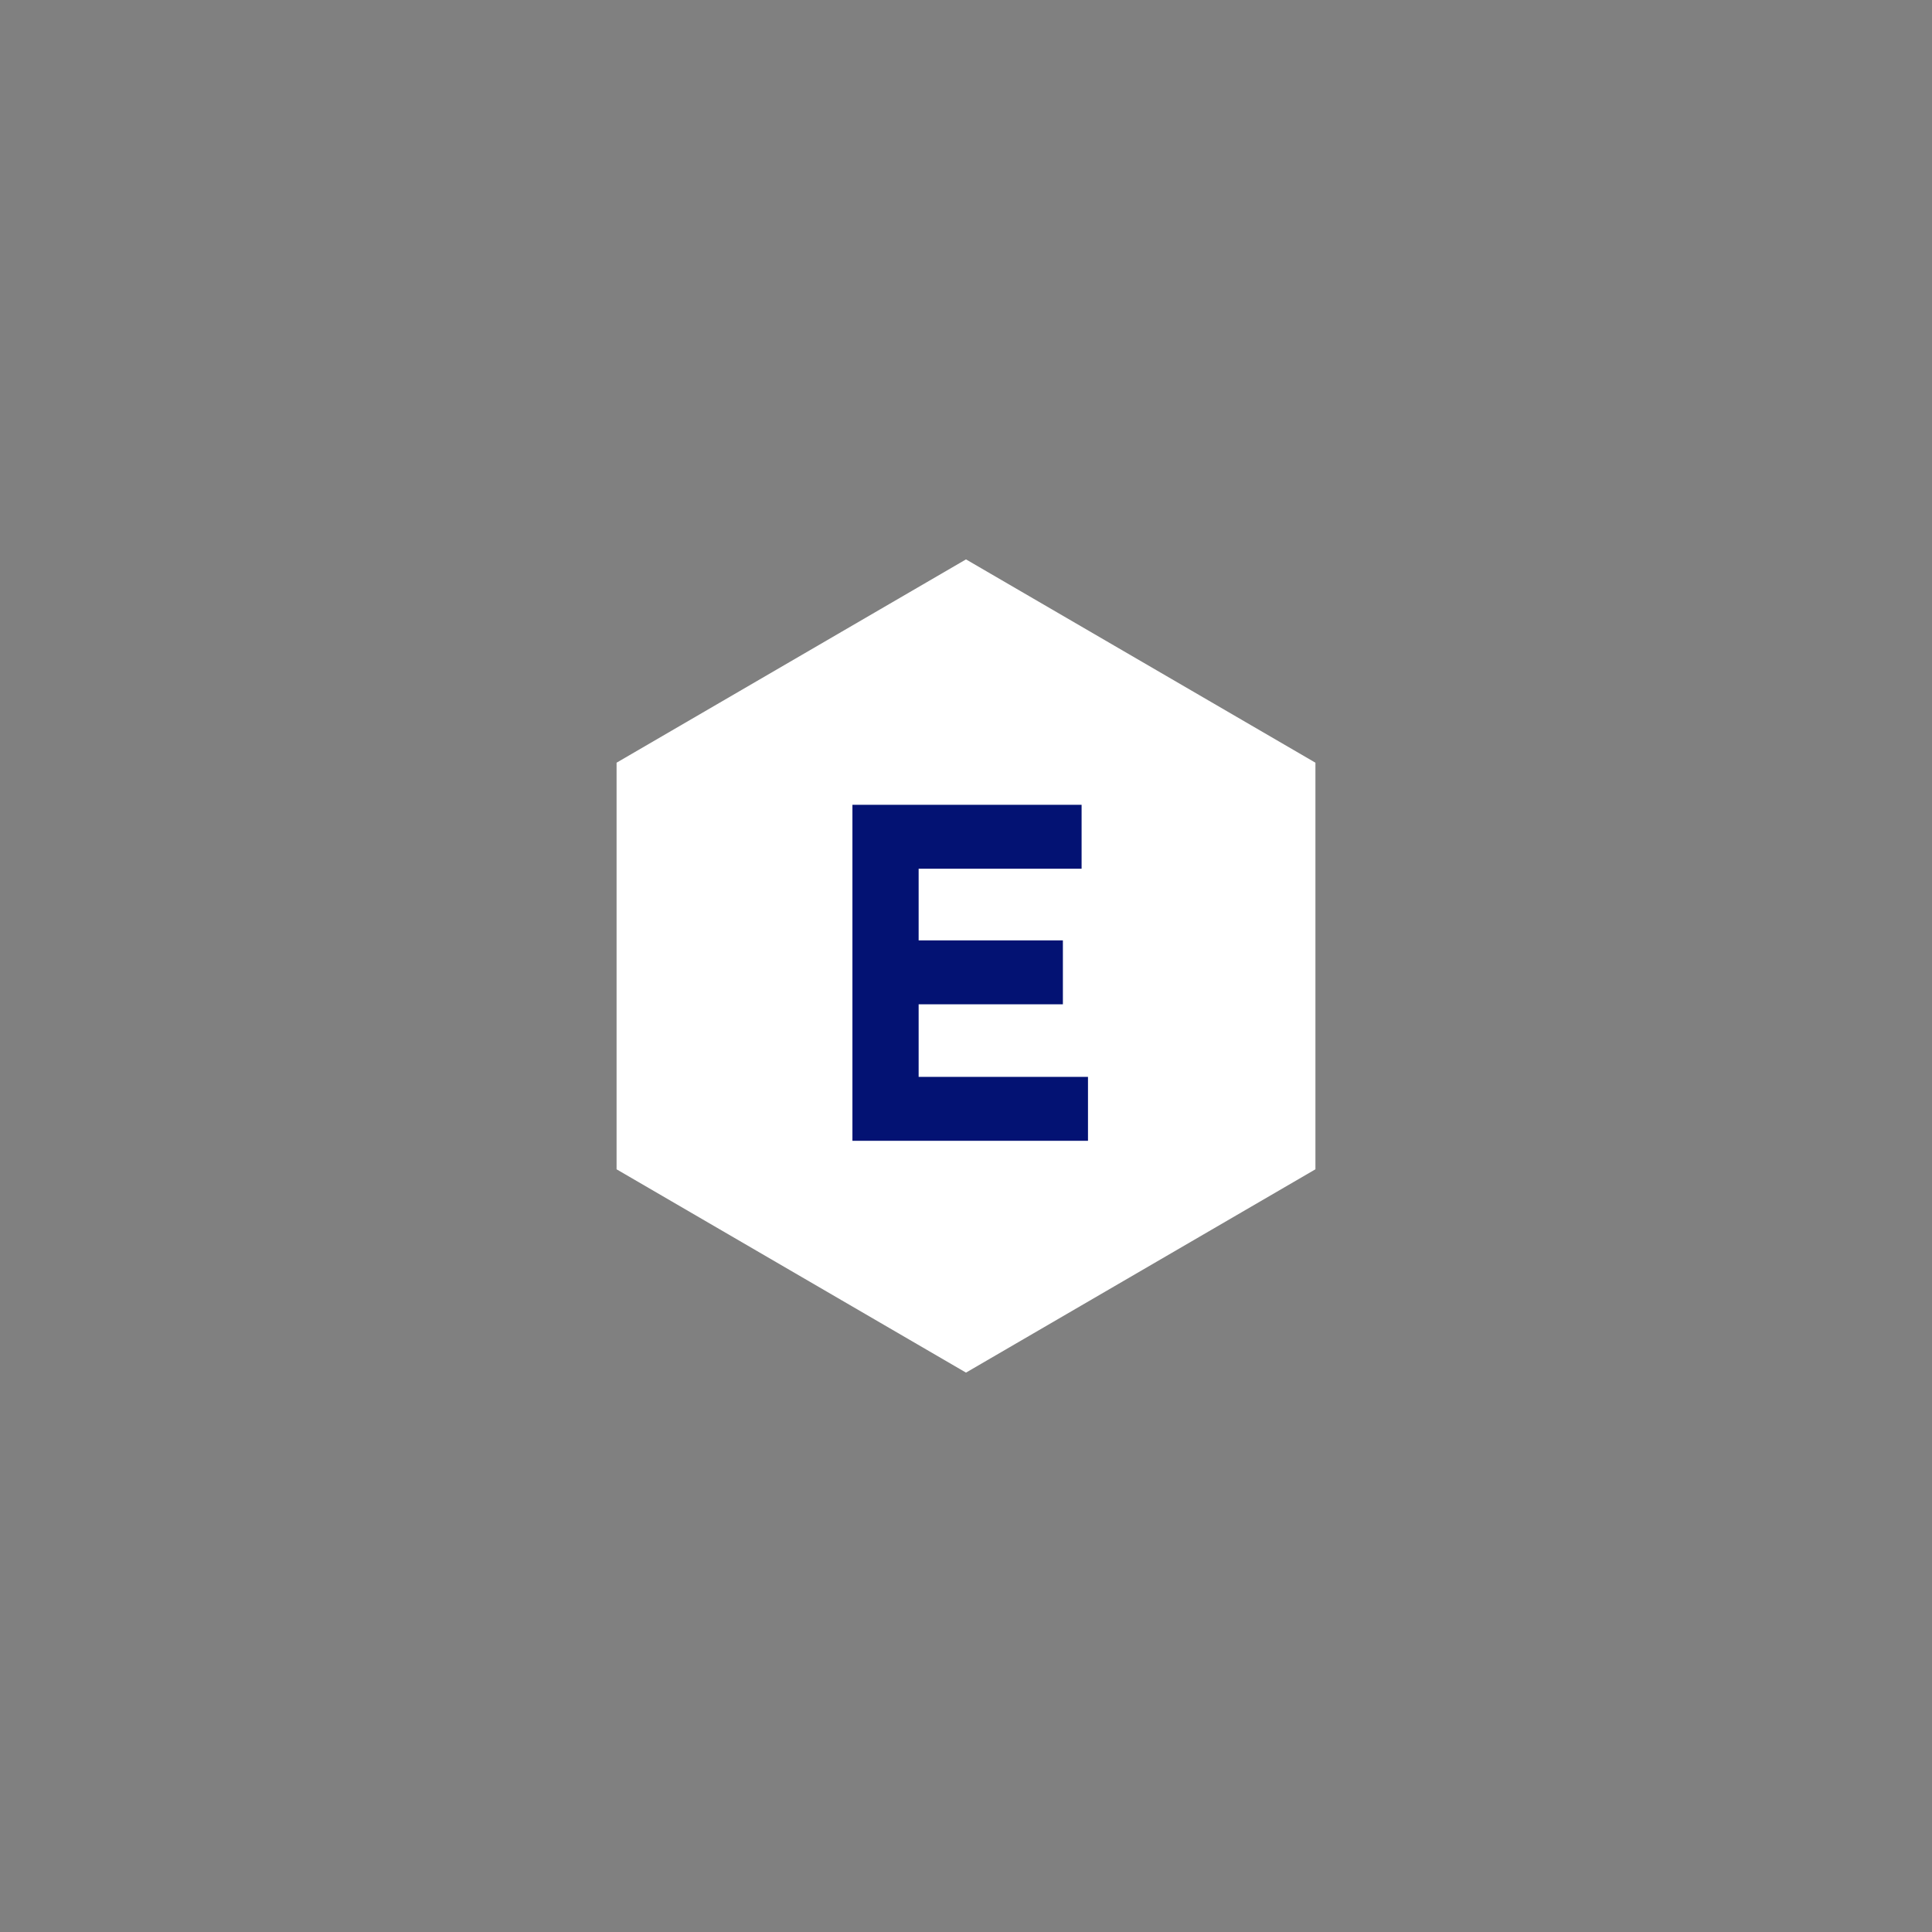 <svg xmlns="http://www.w3.org/2000/svg" xmlns:xlink="http://www.w3.org/1999/xlink" width="2160" zoomAndPan="magnify" viewBox="0 0 1620 1620" height="2160" preserveAspectRatio="xMidYMid meet" version="1.0">
  <rect x="0" y="0" width="1620" height="1620" fill="#808080" stroke="none"/>
  <defs>
    <g/>
    <clipPath id="b99469be78">
      <path d="M 1 1.055 L 587 1.055 L 587 683 L 1 683 Z M 1 1.055 " clip-rule="nonzero"/>
    </clipPath>
    <clipPath id="725e07c6c1">
      <path d="M 294 1.055 L 587 171.527 L 587 512.473 L 294 682.945 L 1 512.473 L 1 171.527 Z M 294 1.055 " clip-rule="nonzero"/>
    </clipPath>
    <clipPath id="b6ded61a05">
      <path d="M 0 0.055 L 586 0.055 L 586 682 L 0 682 Z M 0 0.055 " clip-rule="nonzero"/>
    </clipPath>
    <clipPath id="8cd307bd05">
      <path d="M 293 0.055 L 586 170.527 L 586 511.473 L 293 681.945 L 0 511.473 L 0 170.527 Z M 293 0.055 " clip-rule="nonzero"/>
    </clipPath>
    <clipPath id="727833e8bb">
      <rect x="0" width="586" y="0" height="682"/>
    </clipPath>
    <clipPath id="e19018b7fb">
      <rect x="0" width="258" y="0" height="383"/>
    </clipPath>
    <clipPath id="27136bb2b1">
      <rect x="0" width="588" y="0" height="684"/>
    </clipPath>
  </defs>
  
  <!-- Hexagon with White background for dark mode -->
  <g transform="matrix(1, 0, 0, 1, 516, 468)">
    <g clip-path="url(#27136bb2b1)">
      <g clip-path="url(#b99469be78)">
        <g clip-path="url(#725e07c6c1)">
          <g transform="matrix(1, 0, 0, 1, 1, 1)">
            <g clip-path="url(#727833e8bb)">
              <g clip-path="url(#b6ded61a05)">
                <g clip-path="url(#8cd307bd05)">
                  <!-- Dark mode: White hexagon background -->
                  <path fill="#ffffff" d="M 0 0.055 L 586 0.055 L 586 682.195 L 0 682.195 Z M 0 0.055 " fill-opacity="1" fill-rule="nonzero"/>
                </g>
              </g>
            </g>
          </g>
        </g>
      </g>
      
      <!-- "E" letter - EMBRION Blue in dark mode for better contrast -->
      <g transform="matrix(1, 0, 0, 1, 162, 203)">
        <g clip-path="url(#e19018b7fb)">
          <g fill="#031273" fill-opacity="1">
            <g transform="translate(0.41, 285.568)">
              <g>
                <path d="M 228.516 -281.734 L 228.516 -228.141 L 91.875 -228.141 L 91.875 -168.047 L 212.828 -168.047 L 212.828 -114.453 L 91.875 -114.453 L 91.875 -53.594 L 233.875 -53.594 L 233.875 0 L 36.359 0 L 36.359 -281.734 Z M 228.516 -281.734 "/>
              </g>
            </g>
          </g>
        </g>
      </g>
    </g>
  </g>
</svg>
